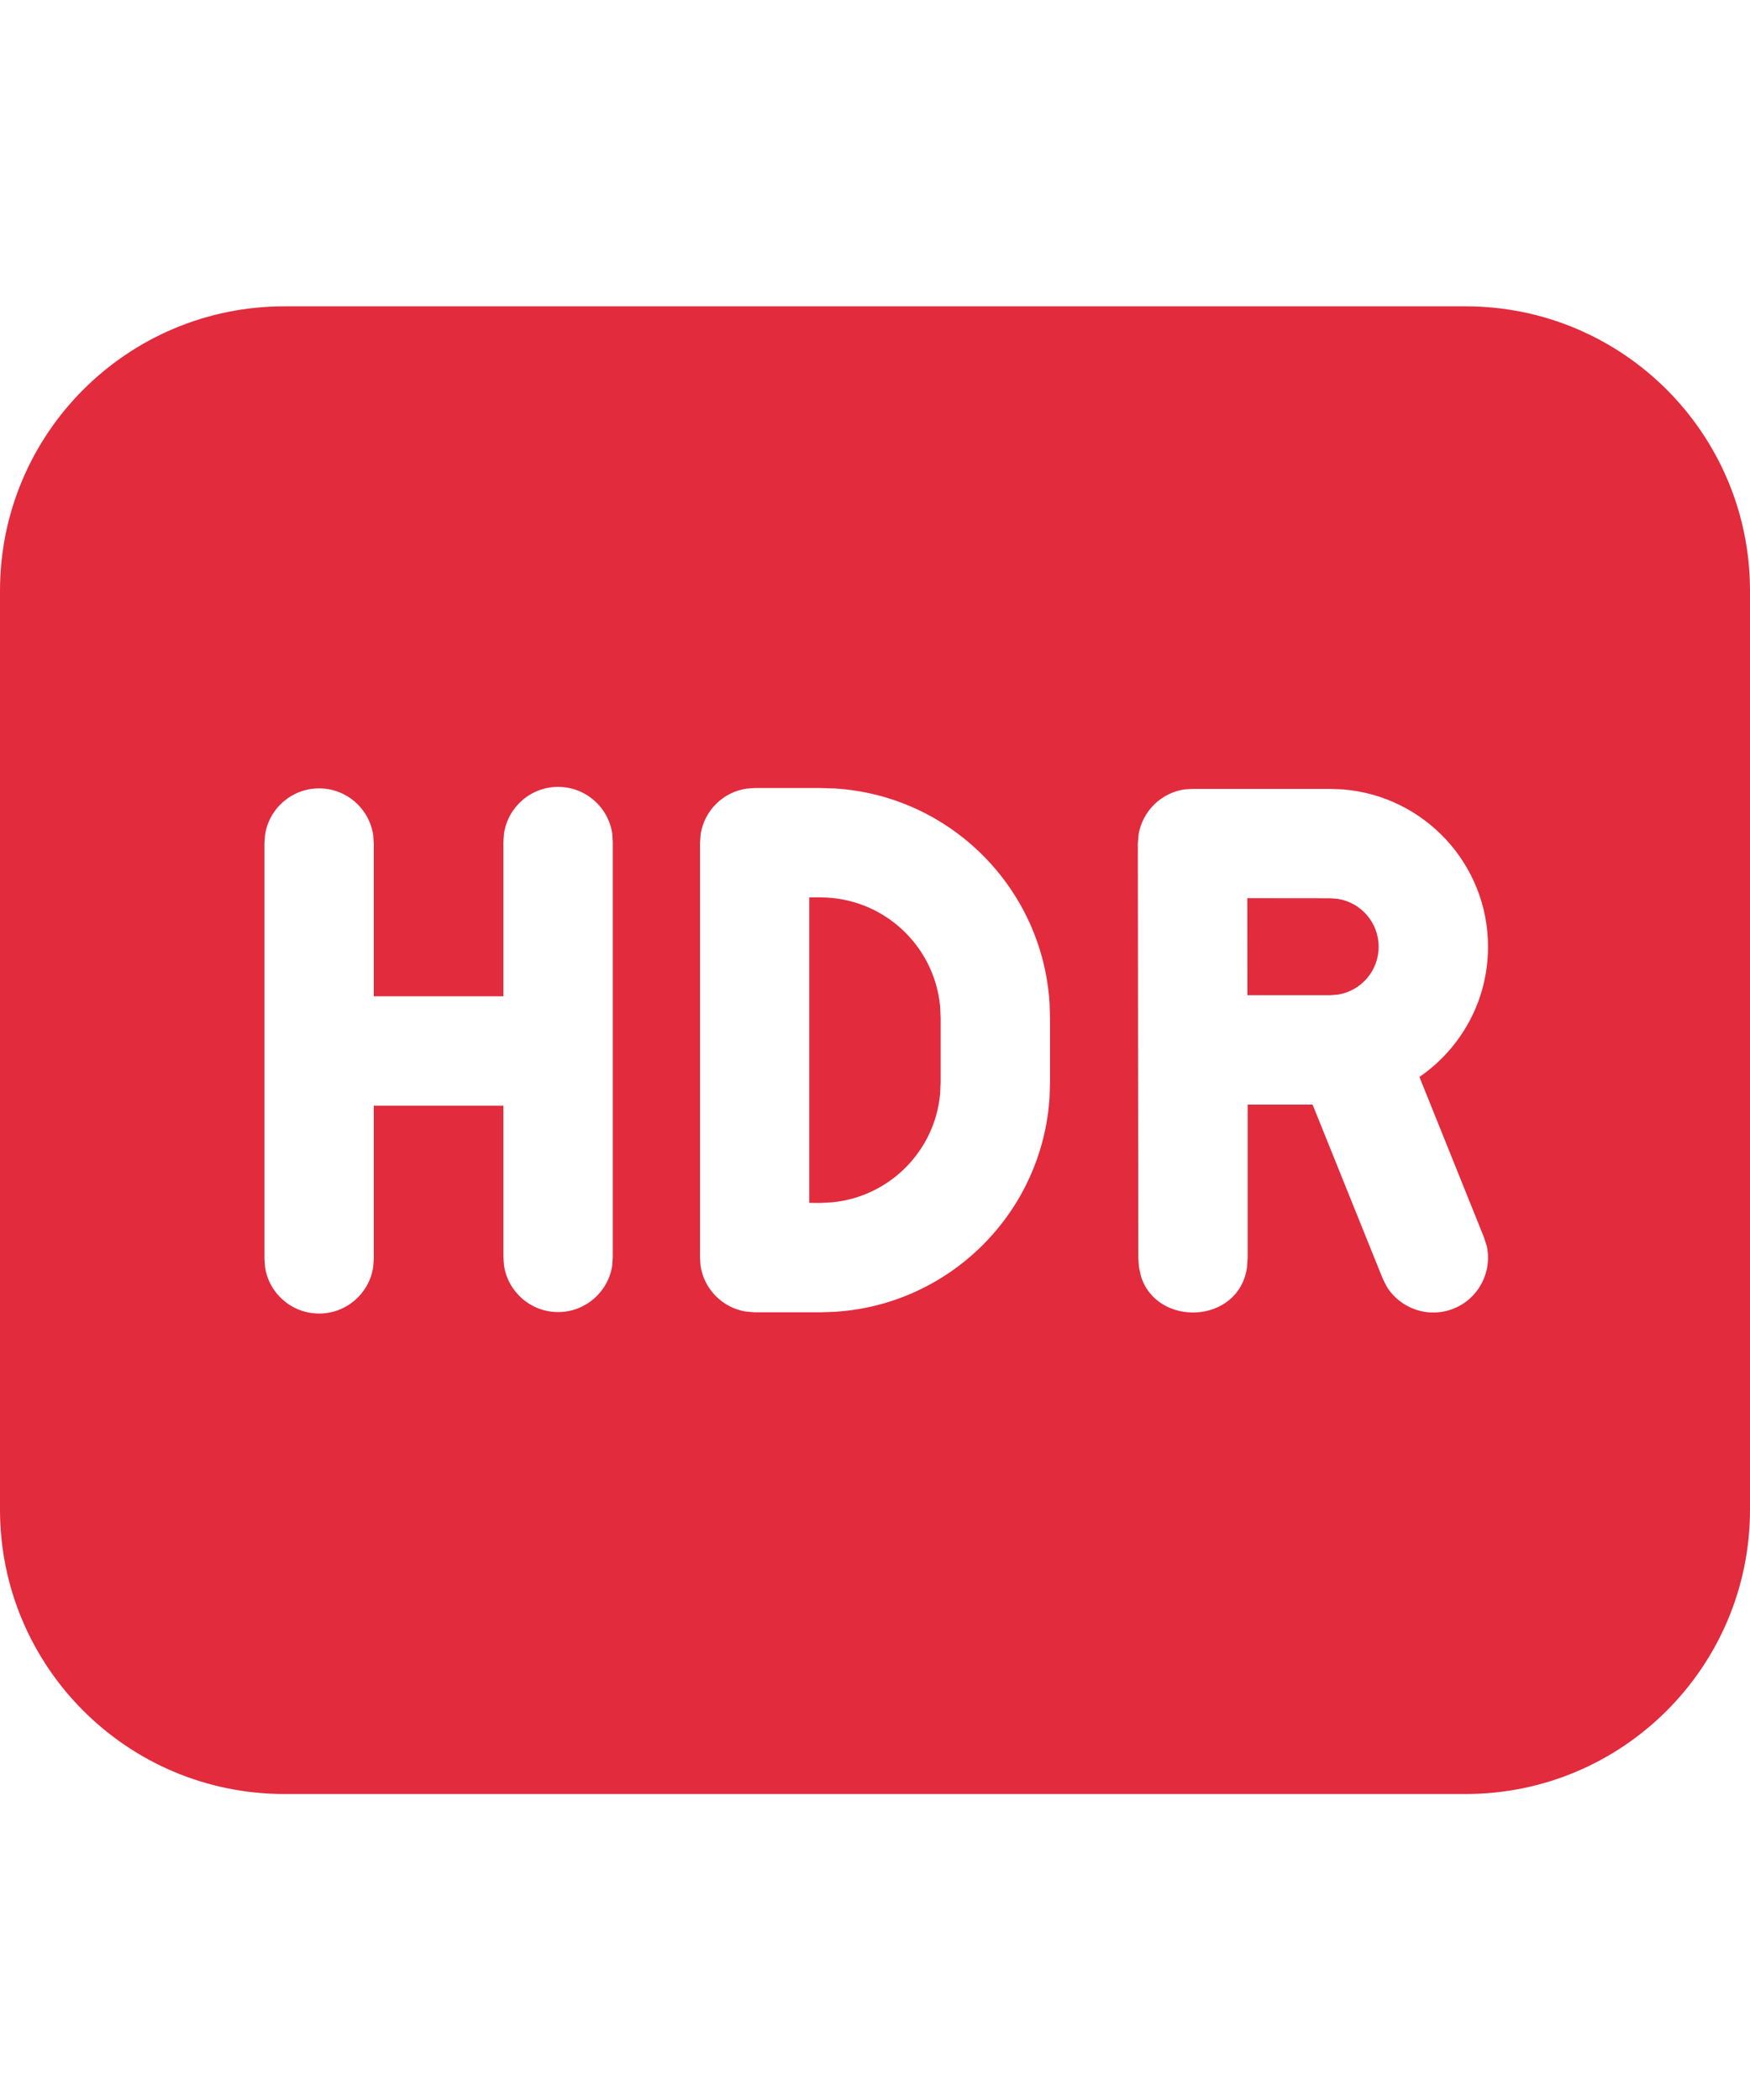 <?xml version="1.0" encoding="UTF-8"?>
<svg width="20px" height="24px" viewBox="0 0 20 24" version="1.1" xmlns="http://www.w3.org/2000/svg">
	<g stroke="none" stroke-width="1">
		<g id="ic_fluent_hdr_24_filled" fill="#E22B3D" transform="translate(-2, 0)">
			<path d="M18.75,3.501 C20.545,3.501 22,4.956 22,6.751 L22,17.253 C22,19.048 20.545,20.503 18.75,20.503 L5.25,20.503 C3.455,20.503 2,19.048 2,17.253 L2,6.751 C2,4.956 3.455,3.501 5.25,3.501 L18.75,3.501 Z M8.378,8.993 C8.065,8.993 7.805,9.224 7.76,9.526 L7.753,9.618 L7.753,11.386 L6.272,11.386 L6.272,9.635 L6.265,9.543 C6.22,9.242 5.961,9.01 5.647,9.01 C5.333,9.01 5.073,9.242 5.029,9.543 L5.022,9.635 L5.022,14.387 L5.029,14.48 C5.073,14.781 5.333,15.012 5.647,15.012 C5.961,15.012 6.22,14.781 6.265,14.48 L6.272,14.387 L6.272,12.636 L7.753,12.636 L7.753,14.37 L7.76,14.462 C7.805,14.764 8.065,14.995 8.378,14.995 C8.692,14.995 8.952,14.764 8.997,14.462 L9.003,14.37 L9.003,9.618 L8.997,9.526 C8.952,9.224 8.692,8.993 8.378,8.993 Z M17.201,9.016 L15.629,9.016 L15.536,9.022 C15.268,9.062 15.056,9.272 15.012,9.539 L15.004,9.641 L15.009,14.376 L15.017,14.484 L15.04,14.587 C15.222,15.169 16.153,15.136 16.251,14.489 L16.259,14.375 L16.259,12.624 L17.001,12.624 L17.801,14.609 L17.846,14.7 C18.002,14.957 18.326,15.071 18.614,14.955 C18.902,14.839 19.057,14.532 18.991,14.239 L18.96,14.142 L18.222,12.308 C18.695,11.983 19.006,11.438 19.006,10.82 C19.006,9.873 18.276,9.097 17.349,9.022 L17.201,9.016 Z M11.375,9.006 L10.625,9.006 L10.532,9.013 C10.264,9.052 10.052,9.262 10.008,9.529 L10,9.631 L10,14.373 L10.006,14.465 C10.046,14.733 10.256,14.945 10.522,14.989 L10.625,14.998 L11.375,14.998 L11.541,14.992 C12.859,14.91 13.913,13.856 13.995,12.539 L14,12.373 L14,11.631 L13.995,11.465 C13.913,10.147 12.859,9.093 11.541,9.011 L11.375,9.006 Z M11.375,10.256 C12.09,10.256 12.677,10.801 12.744,11.499 L12.75,11.631 L12.75,12.373 L12.744,12.505 C12.682,13.159 12.162,13.679 11.508,13.741 L11.375,13.748 L11.249,13.747 L11.249,10.256 L11.375,10.256 Z M16.255,10.265 L17.201,10.266 L17.291,10.273 C17.555,10.316 17.756,10.544 17.756,10.82 C17.756,11.096 17.555,11.324 17.291,11.367 L17.201,11.374 L16.256,11.374 L16.255,10.265 Z"></path>
		</g>
	</g>
</svg>
